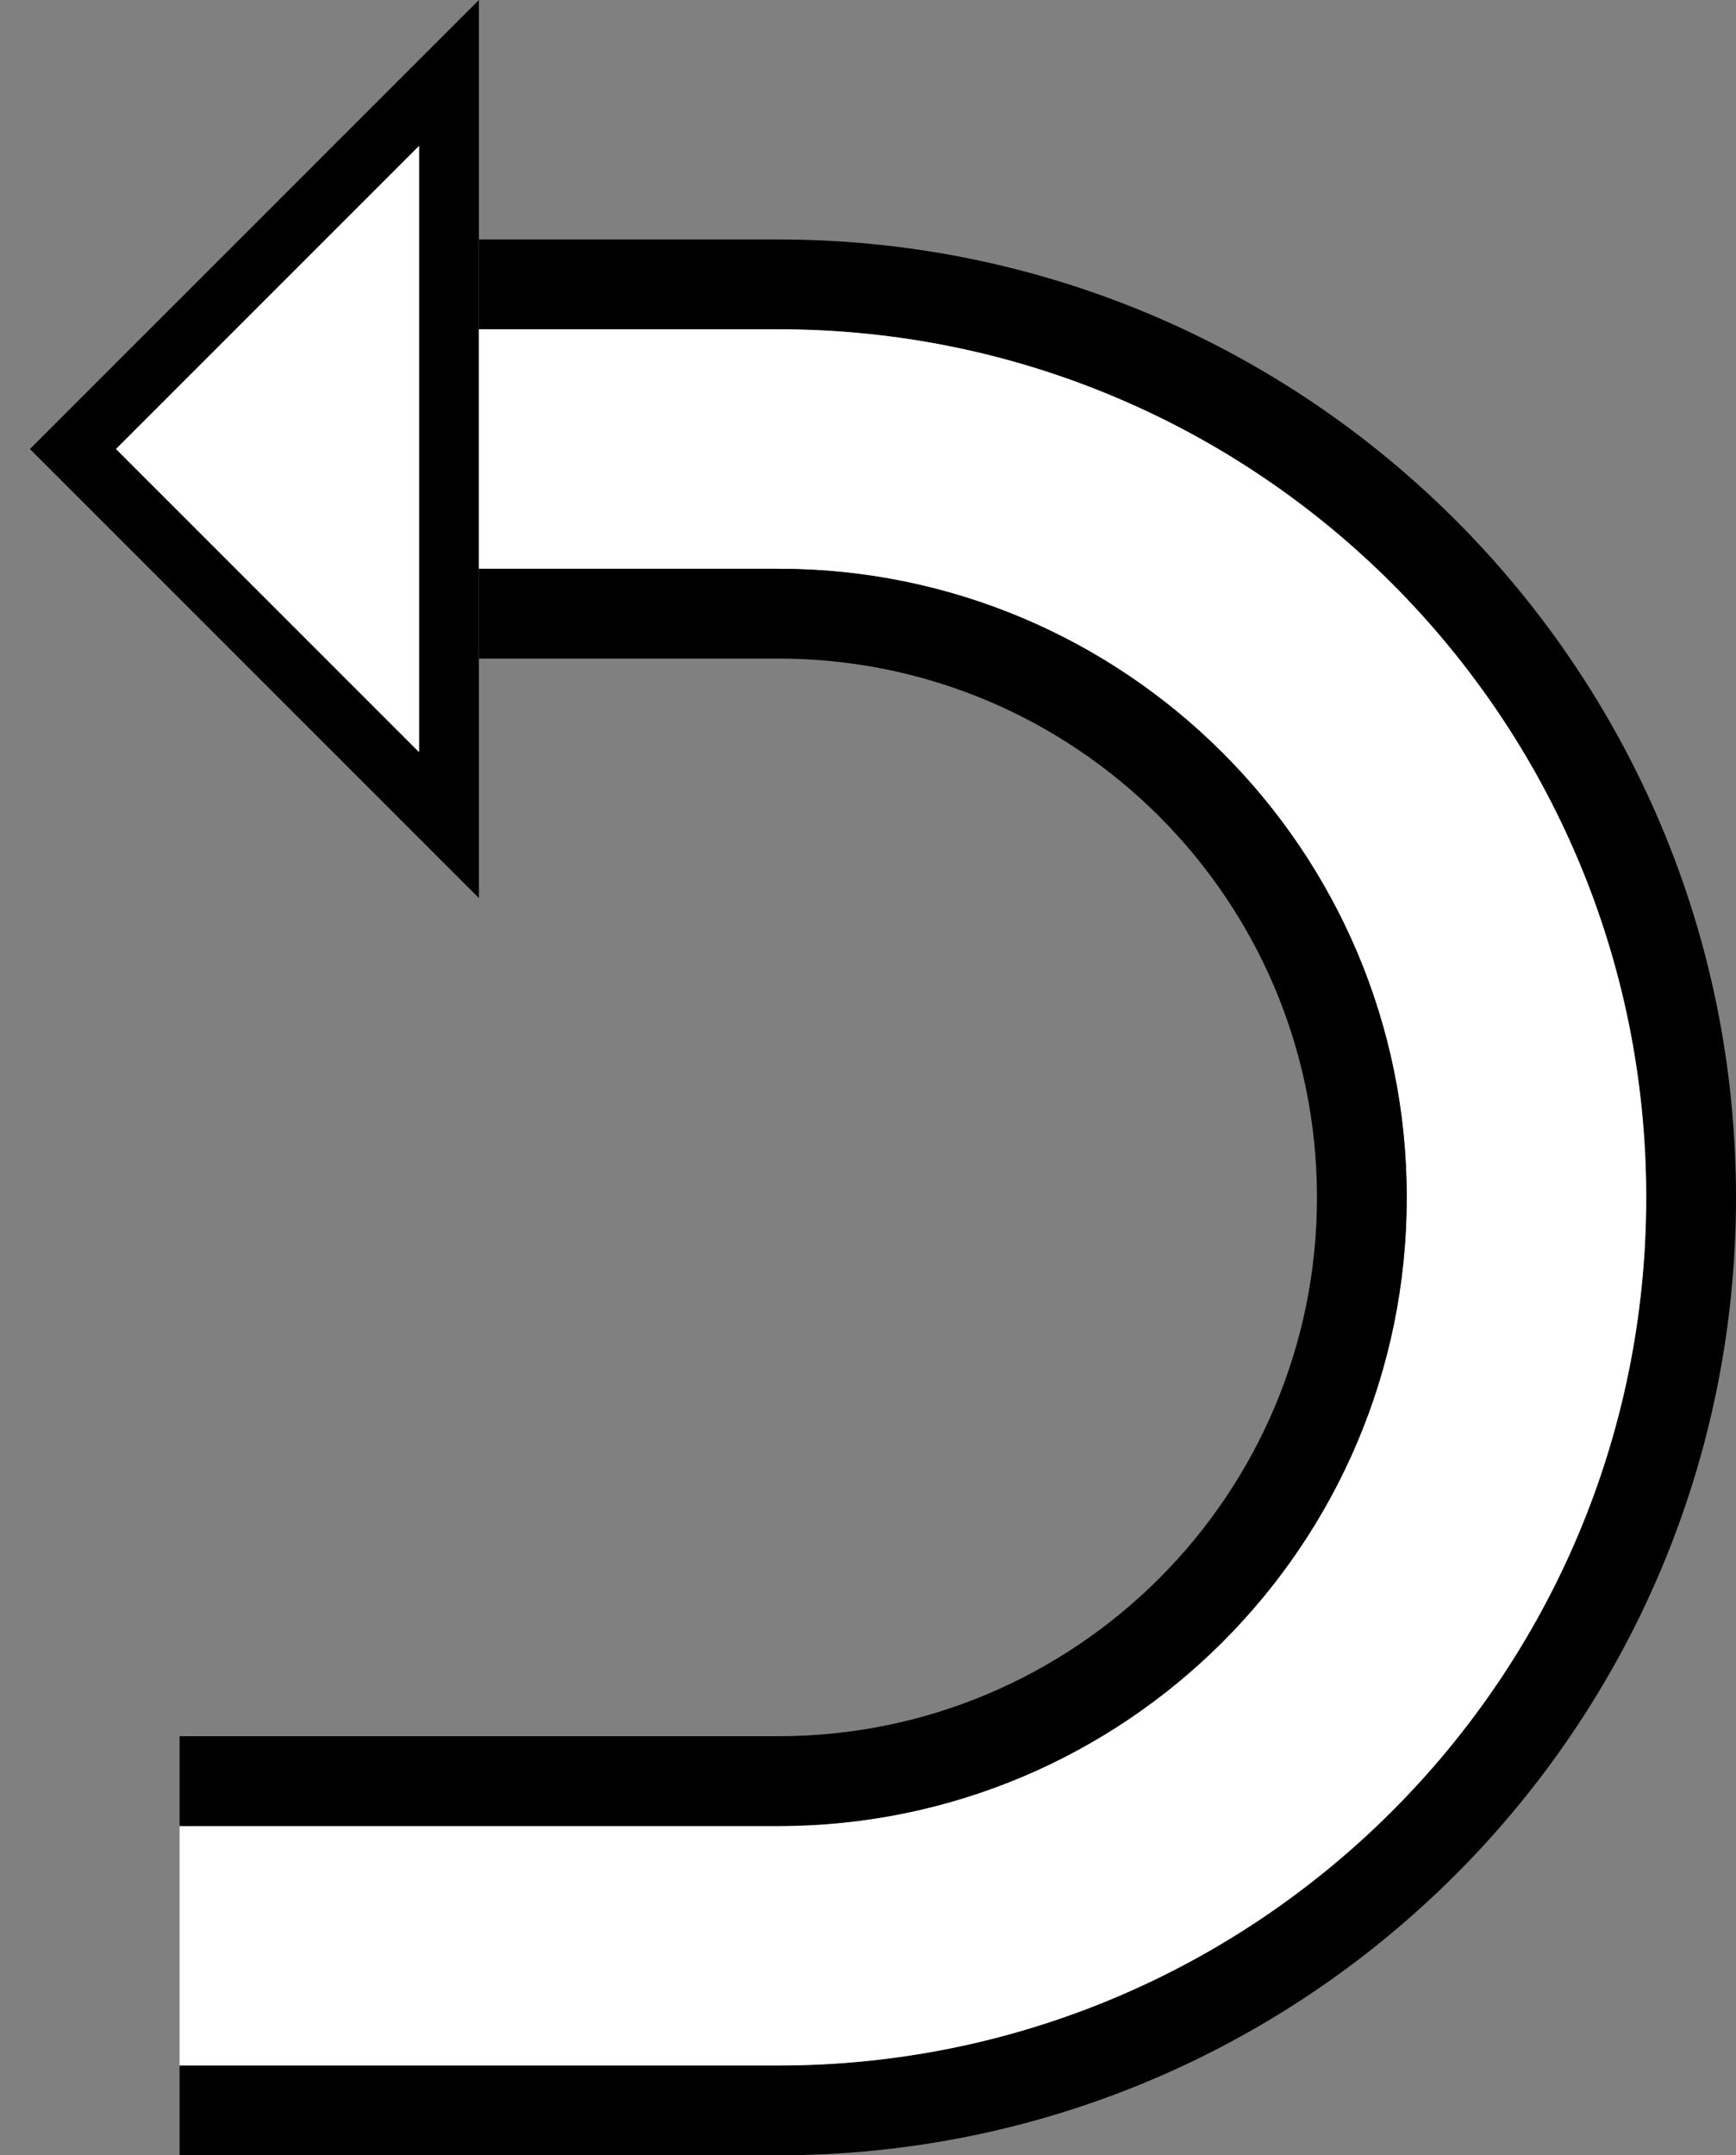 <?xml version="1.0" encoding="UTF-8" standalone="no"?>
<svg
   xmlns:dc="http://purl.org/dc/elements/1.1/"
   xmlns:cc="http://creativecommons.org/ns#"
   xmlns:rdf="http://www.w3.org/1999/02/22-rdf-syntax-ns#"
   xmlns:svg="http://www.w3.org/2000/svg"
   xmlns="http://www.w3.org/2000/svg"
   xmlns:sodipodi="http://sodipodi.sourceforge.net/DTD/sodipodi-0.dtd"
   xmlns:inkscape="http://www.inkscape.org/namespaces/inkscape"
   version="1.0"
   width="29"
   height="36"
   id="svg2"
   inkscape:version="0.47 r22583"
   sodipodi:docname="02-06-002-03-03-01.svg">
  <rect width="100%" height="100%" fill="#808080" stroke="none"/>
  <defs
     id="defs16">
    <inkscape:perspective
       sodipodi:type="inkscape:persp3d"
       inkscape:vp_x="0 : 23 : 1"
       inkscape:vp_y="0 : 1000 : 0"
       inkscape:vp_z="36 : 23 : 1"
       inkscape:persp3d-origin="18 : 15.333333 : 1"
       id="perspective18" />
  </defs>
  <sodipodi:namedview
     pagecolor="#ffffff"
     bordercolor="#666666"
     borderopacity="1"
     objecttolerance="10"
     gridtolerance="10"
     guidetolerance="10"
     inkscape:pageopacity="0"
     inkscape:pageshadow="2"
     inkscape:window-width="964"
     inkscape:window-height="721"
     id="namedview14"
     showgrid="true"
     inkscape:zoom="13.138889"
     inkscape:cx="14.5"
     inkscape:cy="18"
     inkscape:window-x="365"
     inkscape:window-y="0"
     inkscape:window-maximized="0"
     inkscape:current-layer="svg2"
     showborder="true">
    <inkscape:grid
       type="xygrid"
       id="grid2824"
       empspacing="5"
       visible="true"
       enabled="true"
       snapvisiblegridlinesonly="true" />
  </sodipodi:namedview>
  <path
     style="fill:#000000;fill-opacity:1;stroke:none"
     d="M 8 0 L 0.5 7.5 L 8 15 L 8 0 z M 7 2.438 L 7 12.562 L 1.938 7.5 L 7 2.438 z "
     id="path3232" />
  <path
     style="fill:#000000;fill-opacity:1;stroke:none"
     d="M 8 4 L 8 5.5 L 13 5.5 C 21.008 5.5 27.5 11.992 27.5 20 C 27.5 28.008 21.008 34.5 13 34.5 L 3 34.5 L 3 36 L 13 36 C 21.837 36 29 28.837 29 20 C 29 11.163 21.837 4 13 4 L 8 4 z "
     id="path3237" />
  <path
     style="fill:#ffffff;fill-opacity:1;stroke:none"
     d="M 8 5.5 L 8 9.5 L 13 9.5 C 18.799 9.5 23.5 14.201 23.5 20 C 23.5 25.799 18.799 30.5 13 30.5 L 3 30.5 L 3 34.5 L 13 34.5 C 21.008 34.5 27.5 28.008 27.5 20 C 27.5 11.992 21.008 5.5 13 5.5 L 8 5.5 z "
     id="path3239" />
  <path
     style="fill:#000000;fill-opacity:1;stroke:none"
     d="M 8 9.5 L 8 11 L 13 11 C 17.971 11 22 15.029 22 20 C 22 24.971 17.971 29 13 29 L 3 29 L 3 30.5 L 13 30.5 C 18.799 30.5 23.5 25.799 23.5 20 C 23.5 14.201 18.799 9.5 13 9.5 L 8 9.5 z "
     id="path3244" />
  <path
     style="fill:#ffffff;fill-opacity:1;stroke:none"
     d="M 7 2.438 L 1.938 7.5 L 7 12.562 L 7 2.438 z "
     id="path3341" />
</svg>
